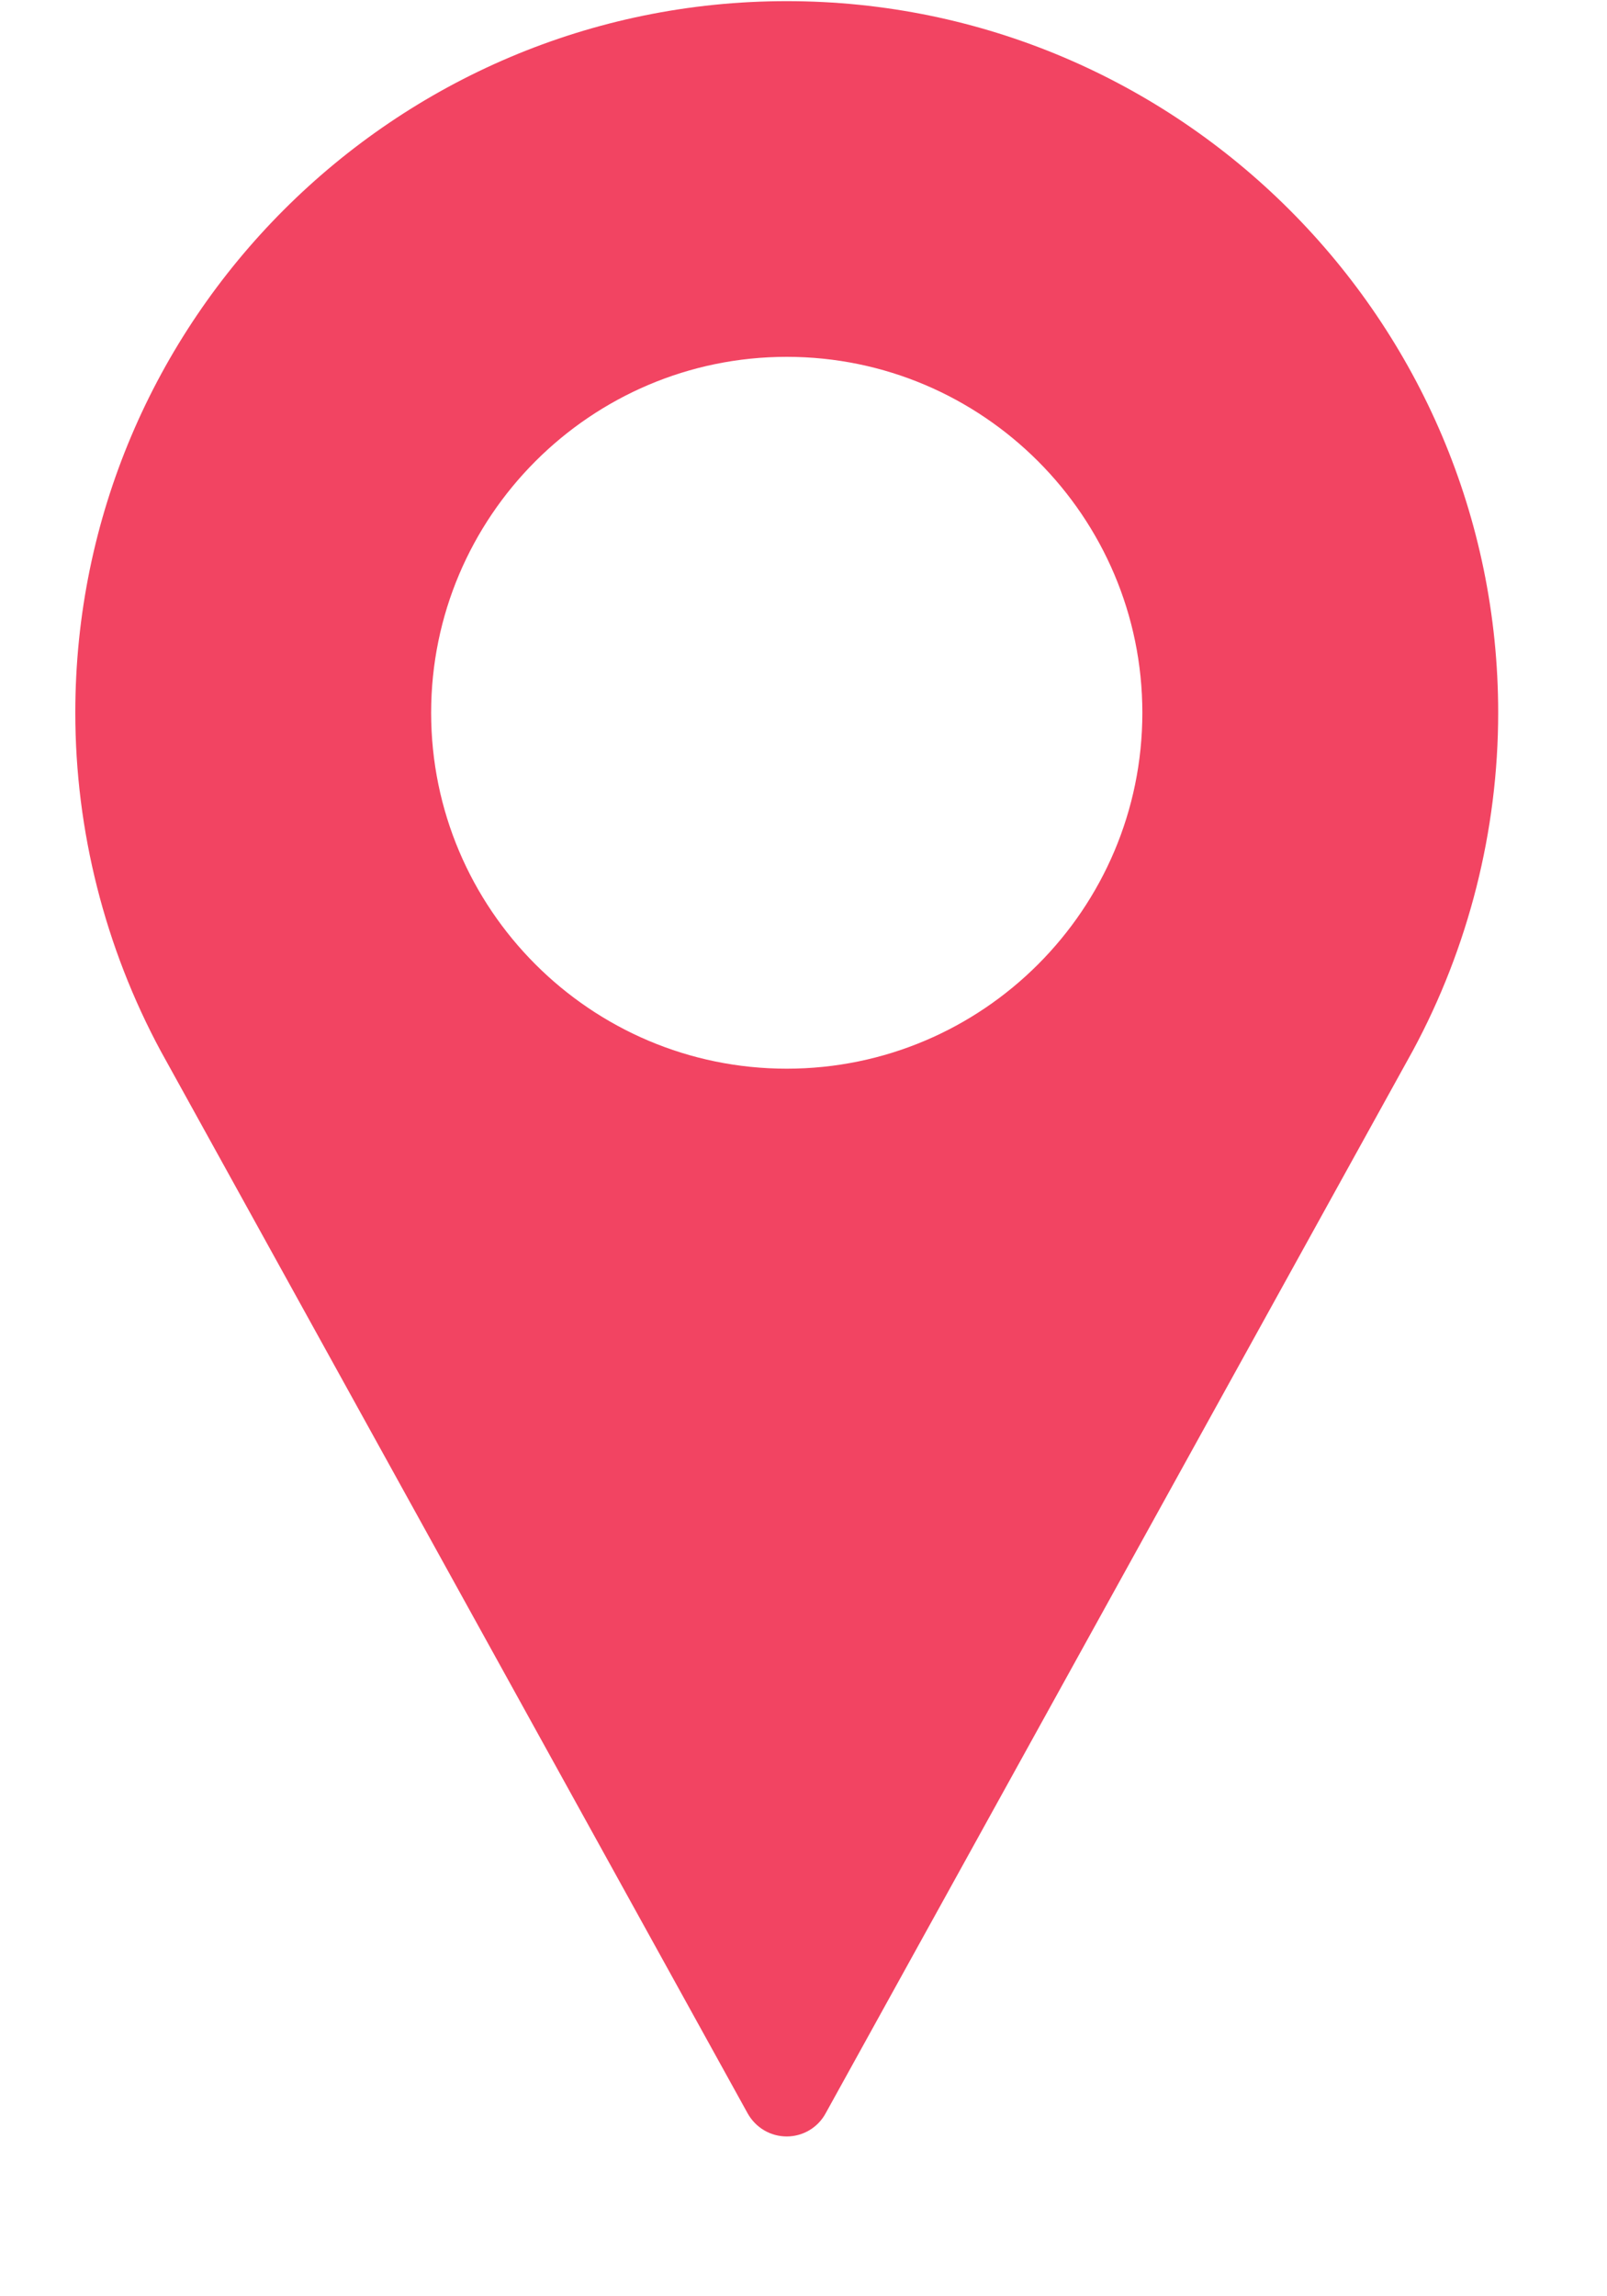<svg width="7" height="10" viewBox="0 0 7 10" fill="none" xmlns="http://www.w3.org/2000/svg">
<path fill-rule="evenodd" clip-rule="evenodd" d="M0.328 3.104C0.328 3.617 0.457 4.126 0.7 4.577L3.257 9.204C3.292 9.266 3.356 9.304 3.427 9.304C3.497 9.304 3.562 9.266 3.596 9.204L6.154 4.576C6.397 4.126 6.526 3.617 6.526 3.104C6.526 1.395 5.135 0.005 3.427 0.005C1.718 0.005 0.328 1.395 0.328 3.104ZM1.878 3.104C1.878 2.25 2.573 1.554 3.427 1.554C4.281 1.554 4.976 2.25 4.976 3.104C4.976 3.959 4.281 4.654 3.427 4.654C2.573 4.654 1.878 3.959 1.878 3.104Z" fill="#F24462"/>
</svg>
